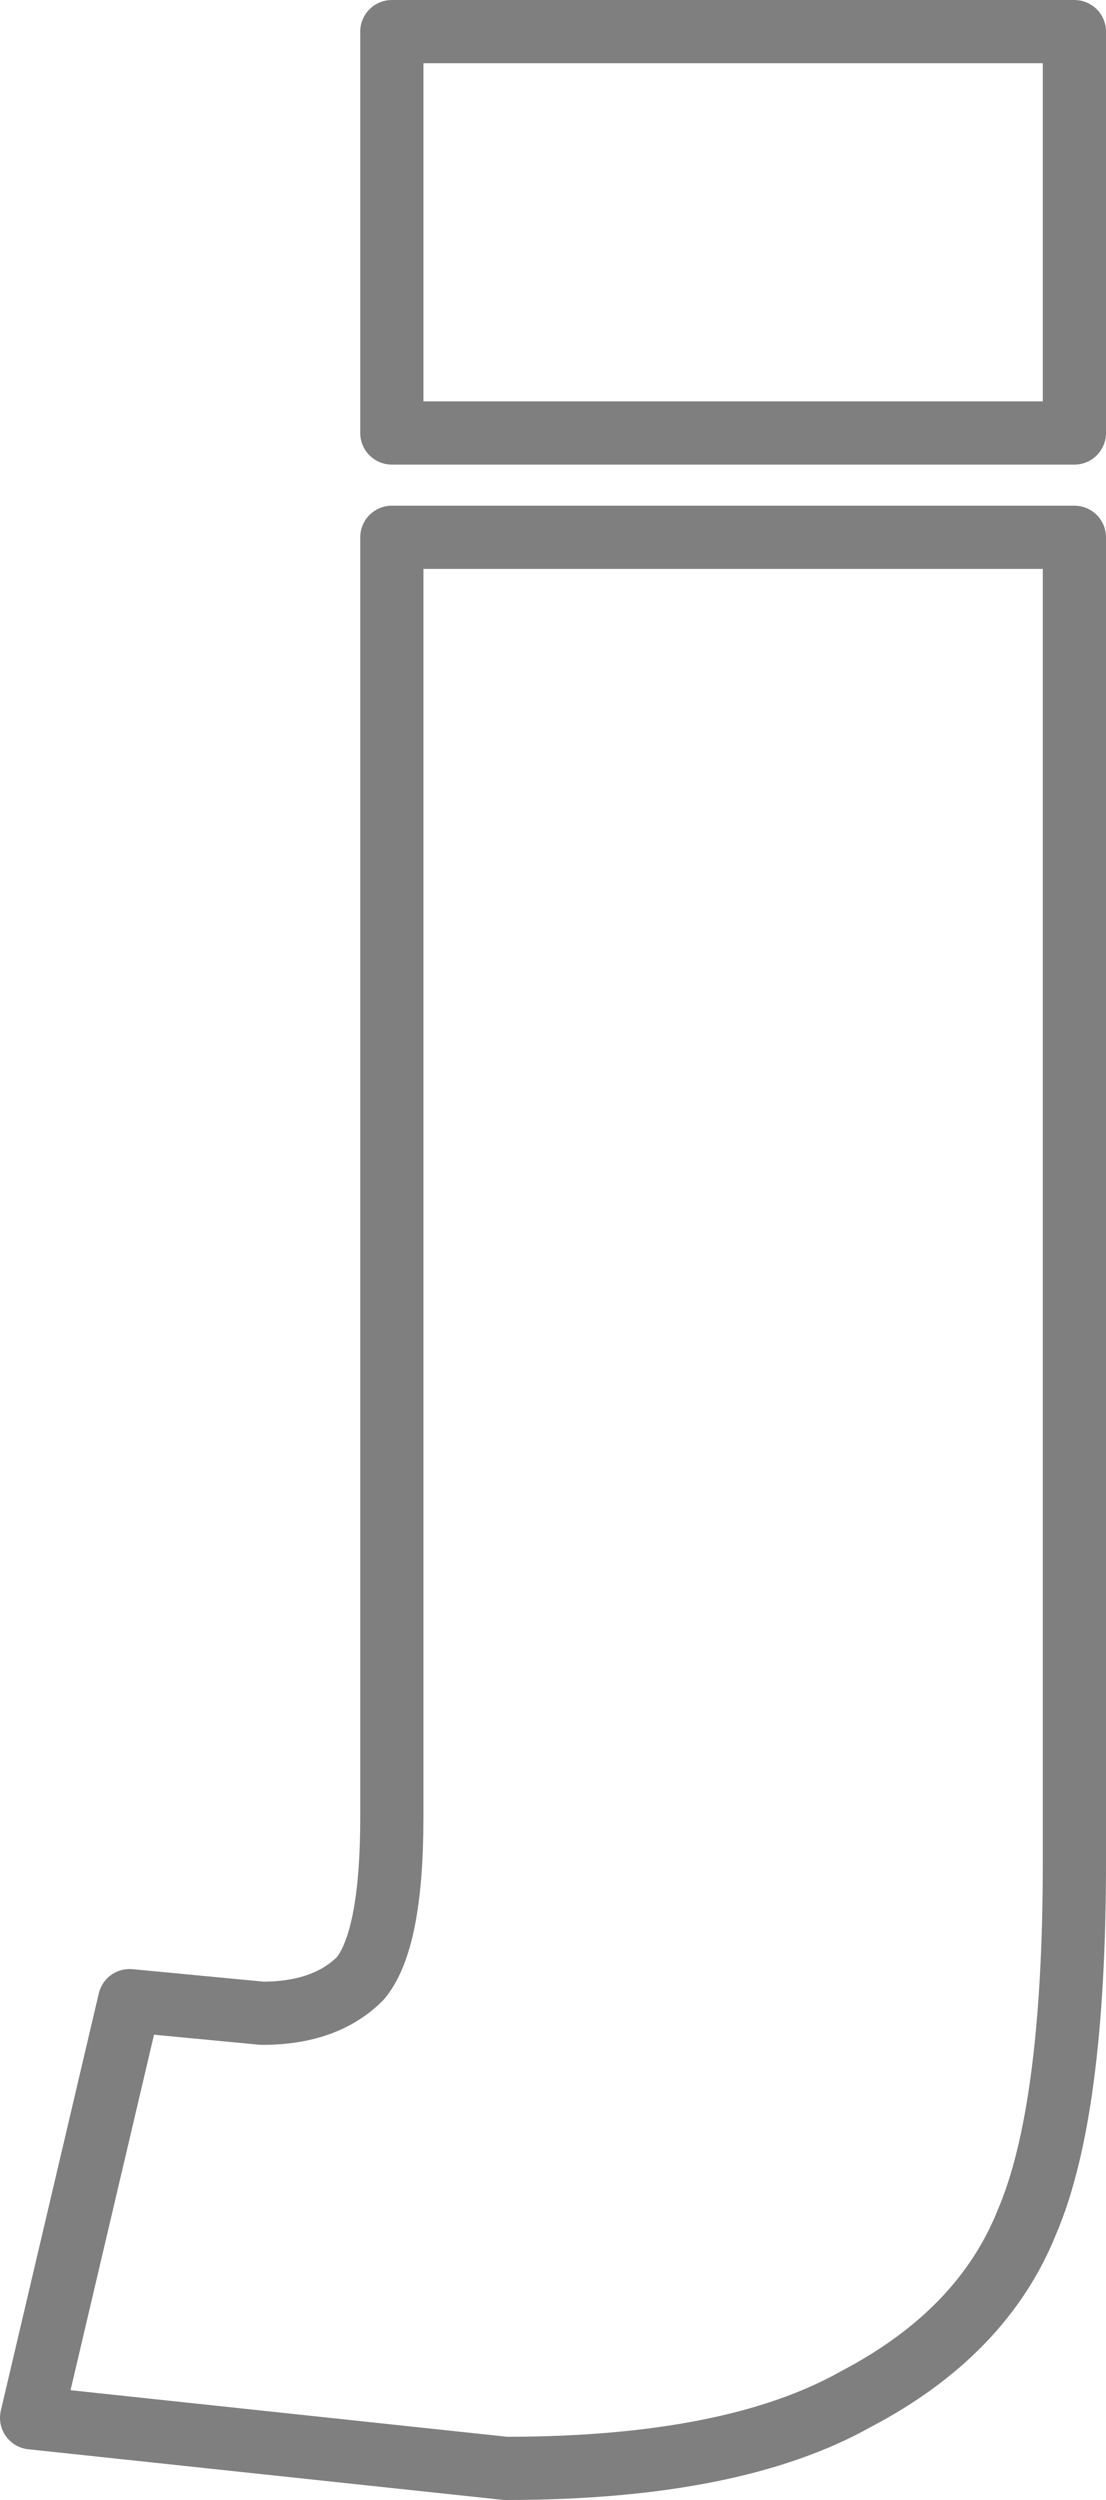<?xml version="1.0" encoding="UTF-8" standalone="no"?>
<svg xmlns:xlink="http://www.w3.org/1999/xlink" height="39.55px" width="17.5px" xmlns="http://www.w3.org/2000/svg">
  <g transform="matrix(1.0, 0.0, 0.0, 1.0, -388.5, -209.35)">
    <path d="M405.5 216.2 L394.7 216.2 394.7 209.85 405.5 209.85 405.5 216.2 M405.5 238.8 Q405.5 242.75 404.75 244.5 404.05 246.25 402.05 247.3 400.1 248.4 396.5 248.4 L389.0 247.6 390.55 241.0 392.65 241.2 Q393.65 241.2 394.2 240.65 394.7 240.05 394.7 238.1 L394.7 217.85 405.5 217.85 405.5 238.8" fill="none" stroke="#000000" stroke-linecap="round" stroke-linejoin="round" stroke-opacity="0.502" stroke-width="1.0"/>
  </g>
</svg>
